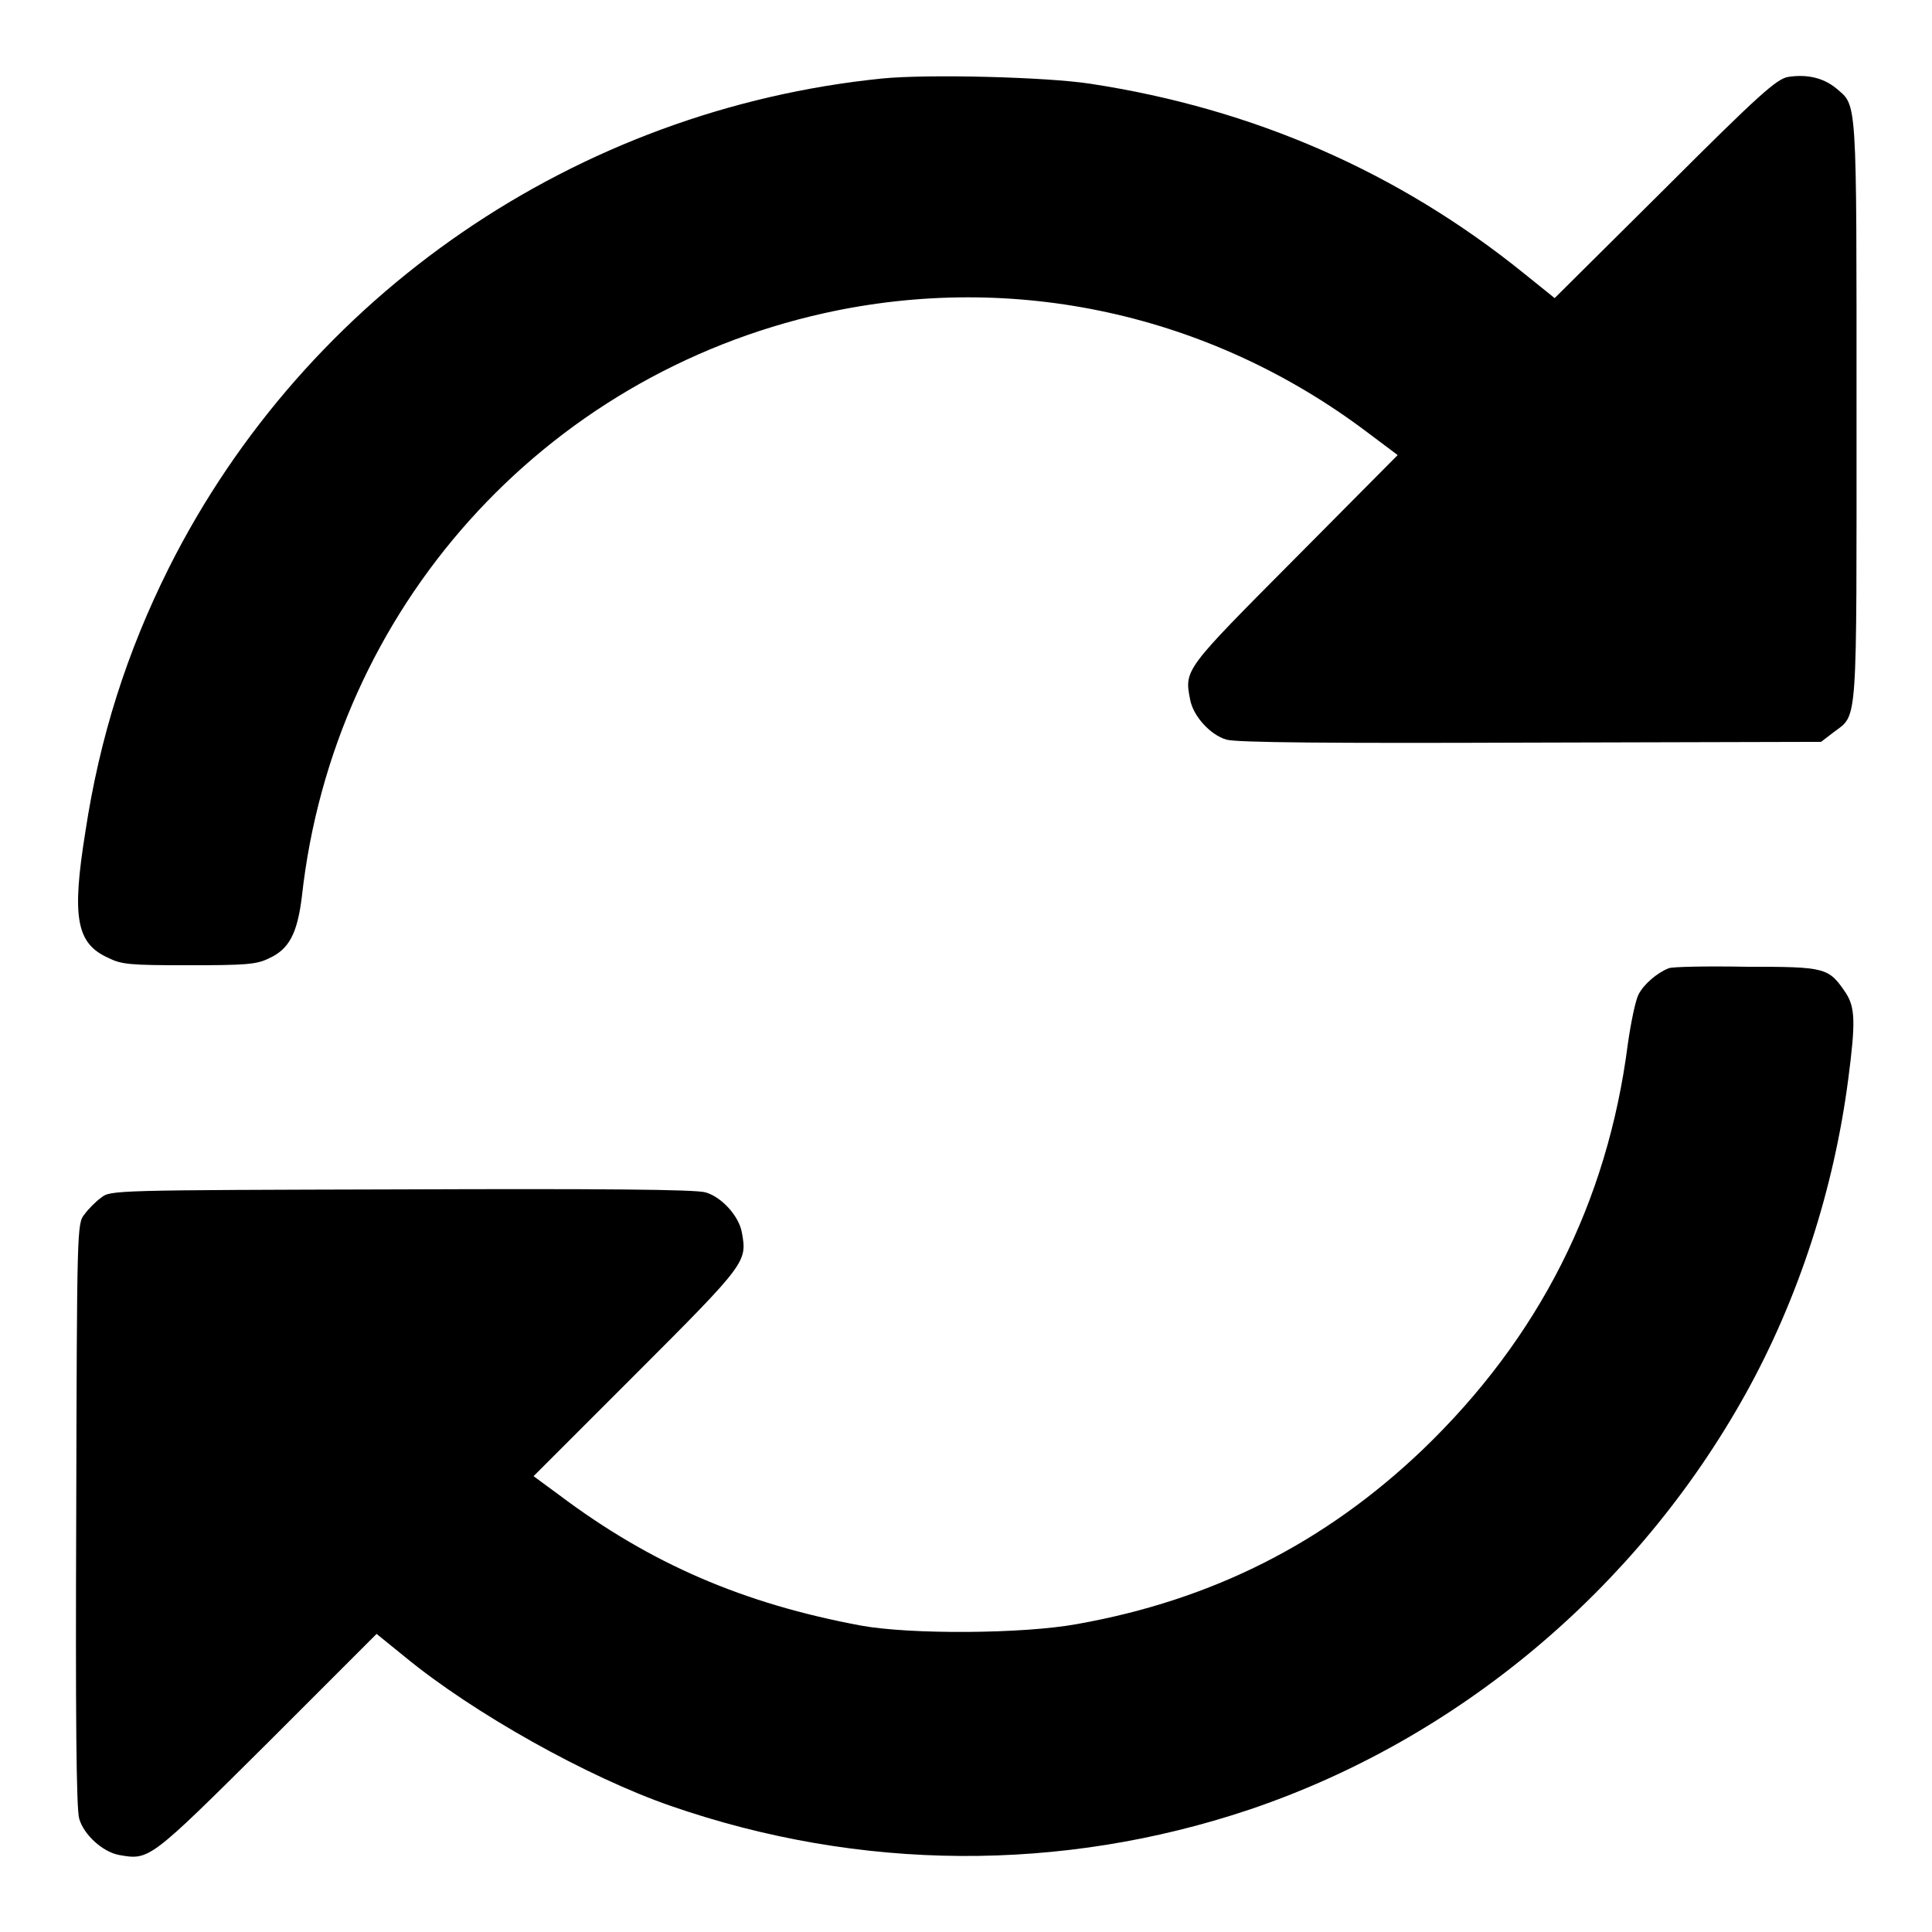 <?xml version="1.0" encoding="utf-8"?>
<!-- Svg Vector Icons : http://www.onlinewebfonts.com/icon -->
<!DOCTYPE svg PUBLIC "-//W3C//DTD SVG 1.1//EN" "http://www.w3.org/Graphics/SVG/1.1/DTD/svg11.dtd">
<svg version="1.1" xmlns="http://www.w3.org/2000/svg" xmlns:xlink="http://www.w3.org/1999/xlink" x="0px" y="0px" viewBox="0 0 256 256" enable-background="new 0 0 256 256" xml:space="preserve">
<g><g><g><path fill="#000000" d="M116.9,10.4C76.4,14.5,40.6,39,22.4,75.2c-5.6,11.2-9.2,22.5-11.1,35.1c-1.8,11.2-1.2,14.7,3,16.6c1.8,0.9,2.8,1,10.7,1c7.5,0,9-0.1,10.6-0.9c2.7-1.2,3.8-3.3,4.4-8.2c4.2-38.1,31.9-69,69.2-77.3c25.2-5.6,51.2,0.1,72,15.8l4,3L171.6,74c-14.6,14.7-14.7,14.7-13.9,18.7c0.4,2.2,2.7,4.7,4.8,5.3c1.2,0.4,14.1,0.5,40.3,0.4l38.5-0.1l1.7-1.3c3.2-2.4,3-0.3,3-42.7c0-41.9,0.1-40.2-2.7-42.6c-1.7-1.4-3.9-1.9-6.4-1.5c-1.5,0.3-3.7,2.2-16.3,14.8L206,39.5l-4.1-3.3c-16.6-13.4-35.8-21.8-57.4-25.1C138.7,10.2,123,9.8,116.9,10.4z"/><path fill="#000000" d="M221.1,128.3c-1.5,0.6-3.3,2.1-4,3.5c-0.4,0.8-1,3.7-1.4,6.5c-2.7,21.1-11.8,39-27.2,53.8c-12.9,12.3-27.8,19.9-45.8,23.1c-7.1,1.3-22,1.4-28.6,0.2c-15.6-2.9-27.9-8.2-40-17.3l-3.4-2.5l13.6-13.6c14.7-14.7,14.7-14.8,14-18.7c-0.4-2.2-2.7-4.7-4.8-5.3c-1.2-0.4-14.1-0.5-40.3-0.4c-38.1,0.1-38.6,0.1-39.8,1.1c-0.7,0.5-1.7,1.5-2.2,2.2c-1,1.2-1,1.7-1.1,39.8c-0.1,26.2,0,39.1,0.4,40.3c0.6,2.1,3.1,4.4,5.3,4.8c4,0.7,4,0.7,19.6-14.8l14.5-14.5l3.7,3c9.1,7.5,24.3,16,35.3,19.8c25.1,8.7,51.8,8.8,76.6,0.5c27.6-9.3,51.4-29.2,65.8-55.1c7-12.6,11.7-27.1,13.6-41.7c1-7.6,0.9-9.5-0.3-11.4c-2.3-3.4-2.6-3.5-13.2-3.5C226.1,128,221.5,128.1,221.1,128.3z"/></g></g></g>
</svg>